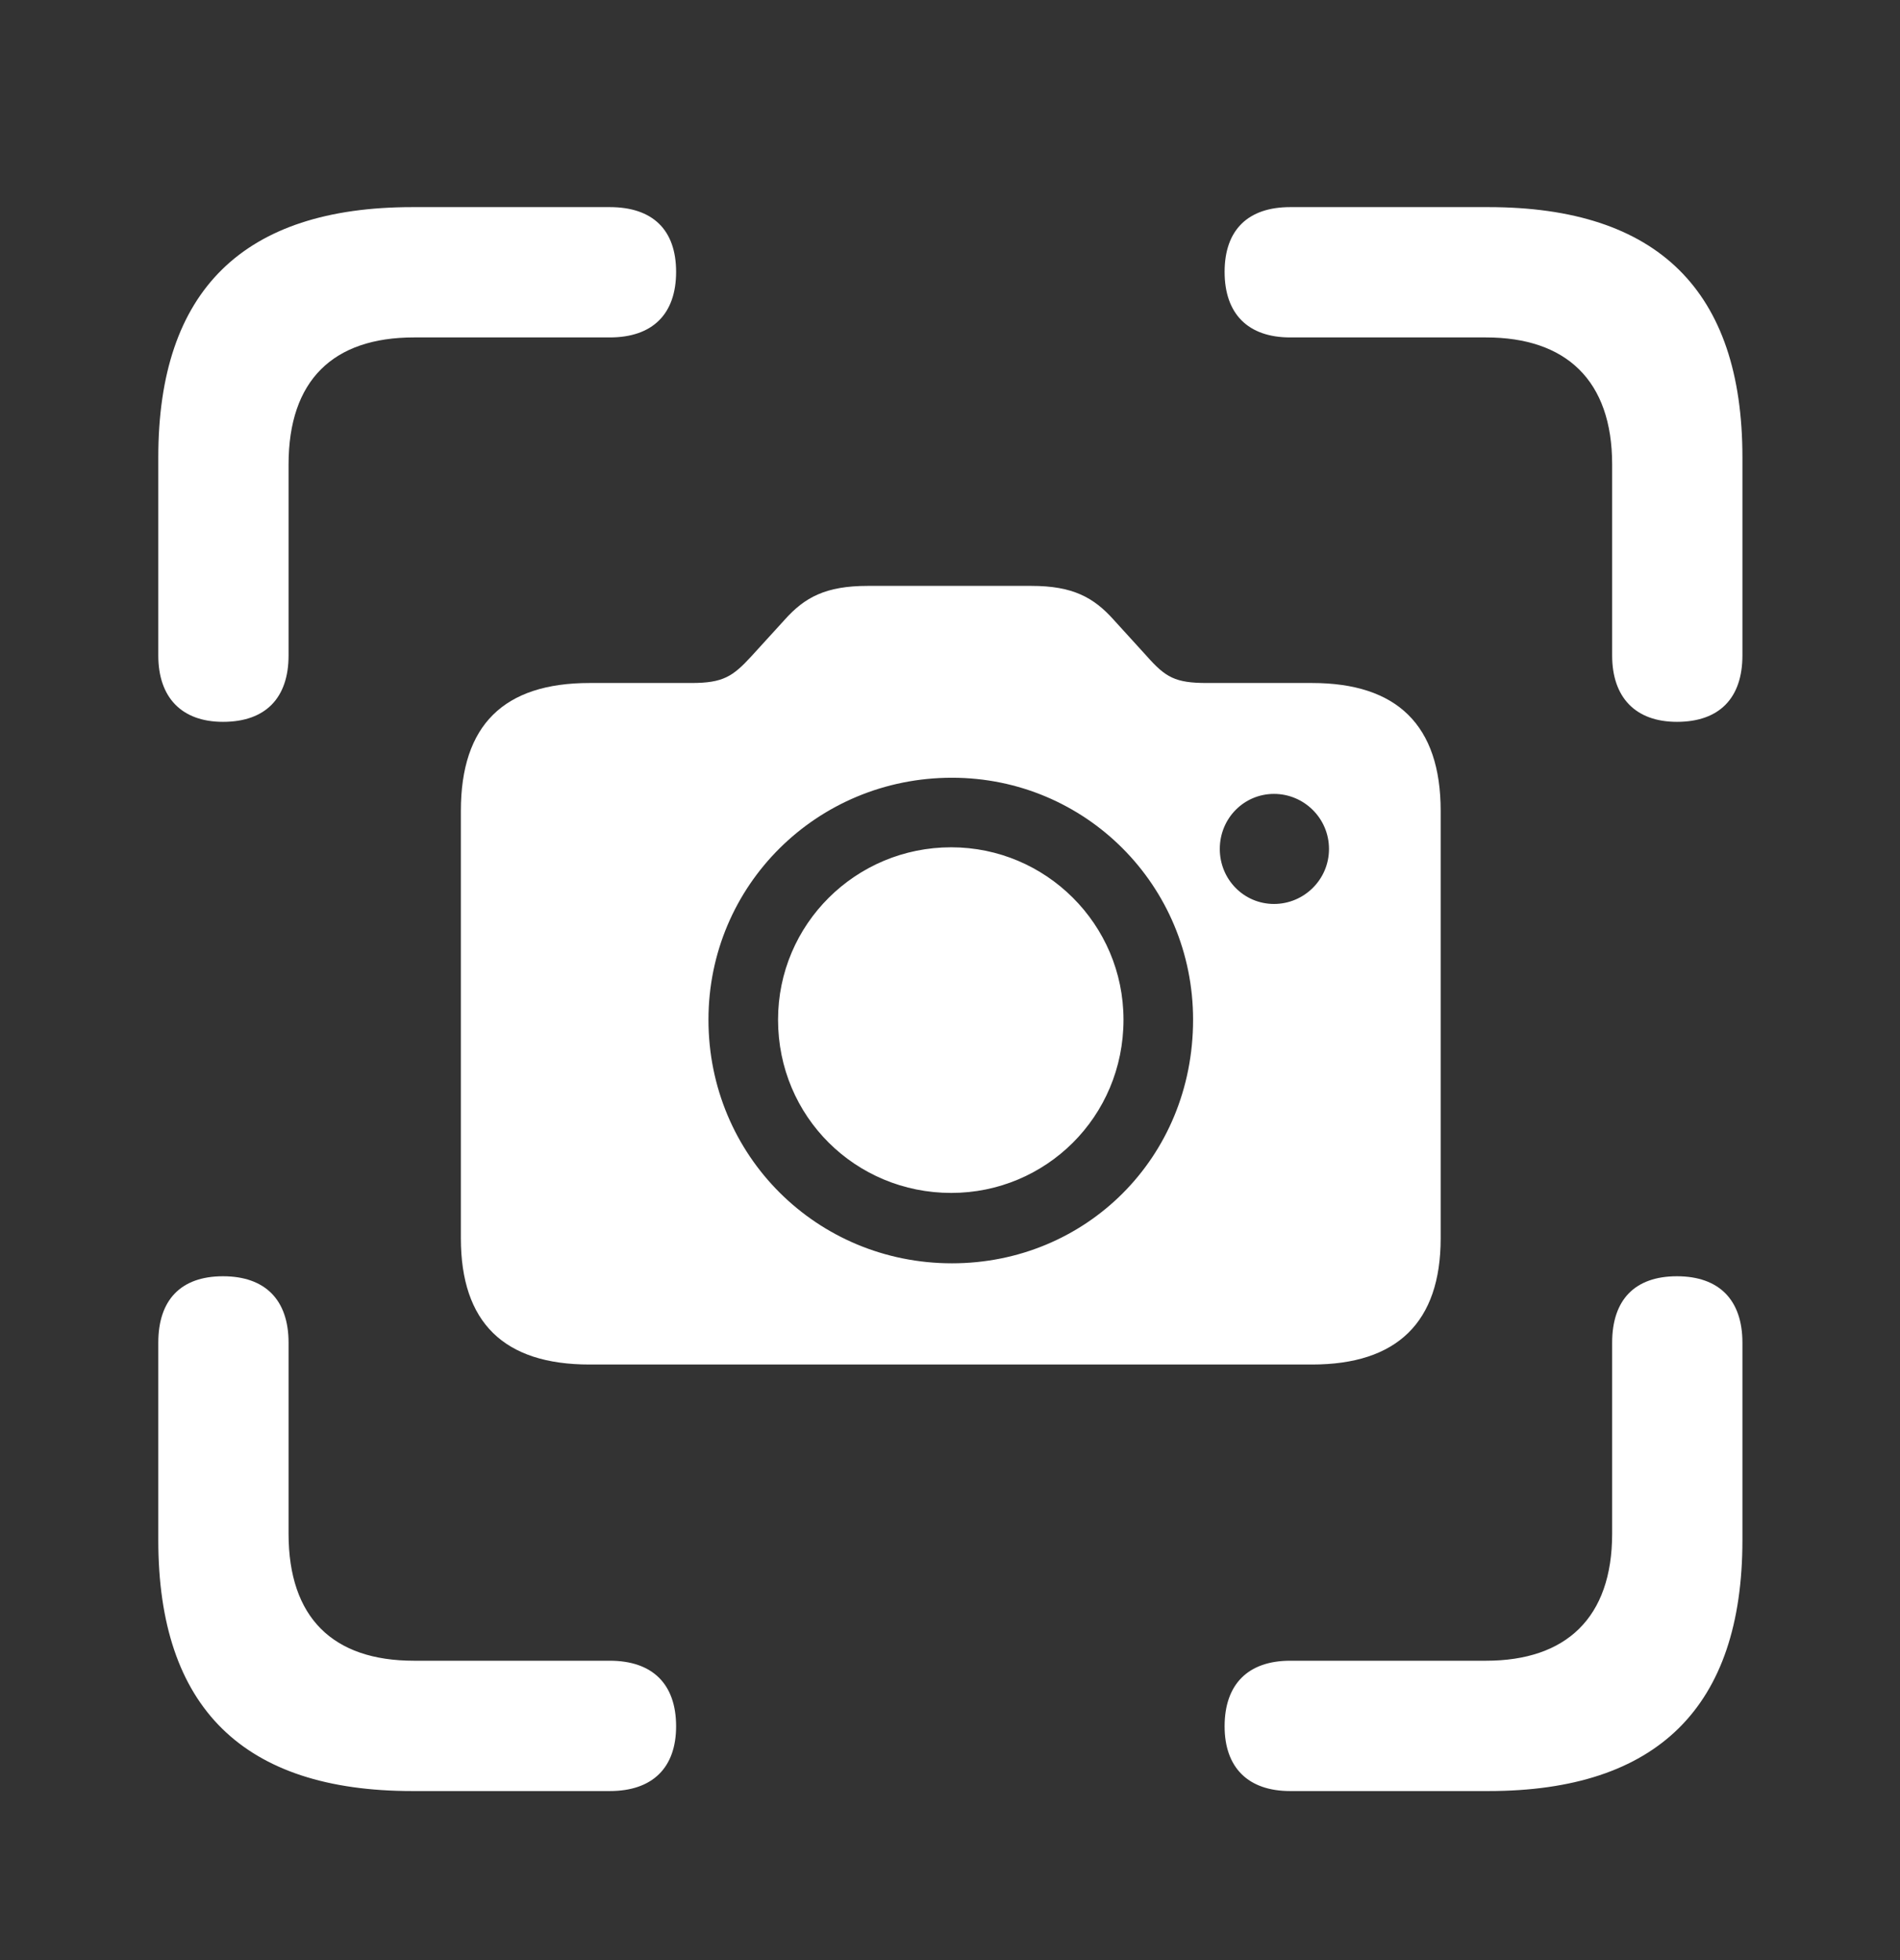 <svg width="32" height="33" viewBox="0 0 32 33" fill="none" xmlns="http://www.w3.org/2000/svg">
<rect x="0" y="0" width="32" height="33" fill="#333333" stroke="none"/>
<g clip-path="url(#clip0_344_1598)">
<path d="M3.756 12.153C4.478 12.153 4.86 11.745 4.86 11.036V7.82C4.86 6.403 5.609 5.681 6.972 5.681H10.27C10.992 5.681 11.387 5.286 11.387 4.577C11.387 3.869 10.992 3.487 10.27 3.487H6.945C4.097 3.487 2.666 4.891 2.666 7.698V11.036C2.666 11.745 3.061 12.153 3.756 12.153ZM28.243 12.153C28.965 12.153 29.346 11.745 29.346 11.036V7.698C29.346 4.891 27.916 3.487 25.068 3.487H21.729C21.021 3.487 20.625 3.869 20.625 4.577C20.625 5.286 21.021 5.681 21.729 5.681H25.027C26.376 5.681 27.152 6.403 27.152 7.82V11.036C27.152 11.745 27.548 12.153 28.243 12.153ZM6.945 30.154H10.27C10.992 30.154 11.387 29.759 11.387 29.064C11.387 28.355 10.992 27.96 10.27 27.96H6.972C5.609 27.96 4.86 27.238 4.86 25.821V22.605C4.86 21.883 4.465 21.487 3.756 21.487C3.048 21.487 2.666 21.883 2.666 22.605V25.93C2.666 28.75 4.097 30.154 6.945 30.154ZM21.729 30.154H25.068C27.916 30.154 29.346 28.737 29.346 25.93V22.605C29.346 21.883 28.951 21.487 28.243 21.487C27.534 21.487 27.152 21.883 27.152 22.605V25.821C27.152 27.238 26.376 27.96 25.027 27.96H21.729C21.021 27.96 20.625 28.355 20.625 29.064C20.625 29.759 21.021 30.154 21.729 30.154Z" fill="white"/>
<path d="M9.929 22.973H22.097C23.528 22.973 24.264 22.264 24.264 20.847V13.652C24.264 12.208 23.528 11.499 22.097 11.499H20.326C19.794 11.499 19.631 11.404 19.317 11.05L18.759 10.437C18.418 10.055 18.064 9.864 17.369 9.864H14.616C13.908 9.864 13.553 10.055 13.213 10.437L12.654 11.05C12.341 11.39 12.177 11.499 11.646 11.499H9.929C8.484 11.499 7.762 12.208 7.762 13.652V20.847C7.762 22.264 8.484 22.973 9.929 22.973ZM16.033 21.269C13.758 21.269 11.932 19.457 11.932 17.168C11.932 14.906 13.758 13.094 16.033 13.094C18.282 13.094 20.094 14.906 20.094 17.168C20.094 19.498 18.282 21.269 16.033 21.269ZM16.02 20.084C17.614 20.084 18.922 18.803 18.922 17.168C18.922 15.56 17.614 14.265 16.02 14.265C14.412 14.265 13.104 15.56 13.104 17.168C13.104 18.803 14.412 20.084 16.02 20.084ZM21.457 15.219C20.953 15.219 20.544 14.81 20.544 14.293C20.544 13.775 20.953 13.366 21.457 13.366C21.961 13.366 22.383 13.775 22.383 14.293C22.383 14.81 21.961 15.219 21.457 15.219Z" fill="white"/>
</g>
<defs>
<clipPath id="clip0_344_1598">
<rect y="0.82" width="32" height="32" rx="5" fill="white"/>
</clipPath>
</defs>
</svg>
